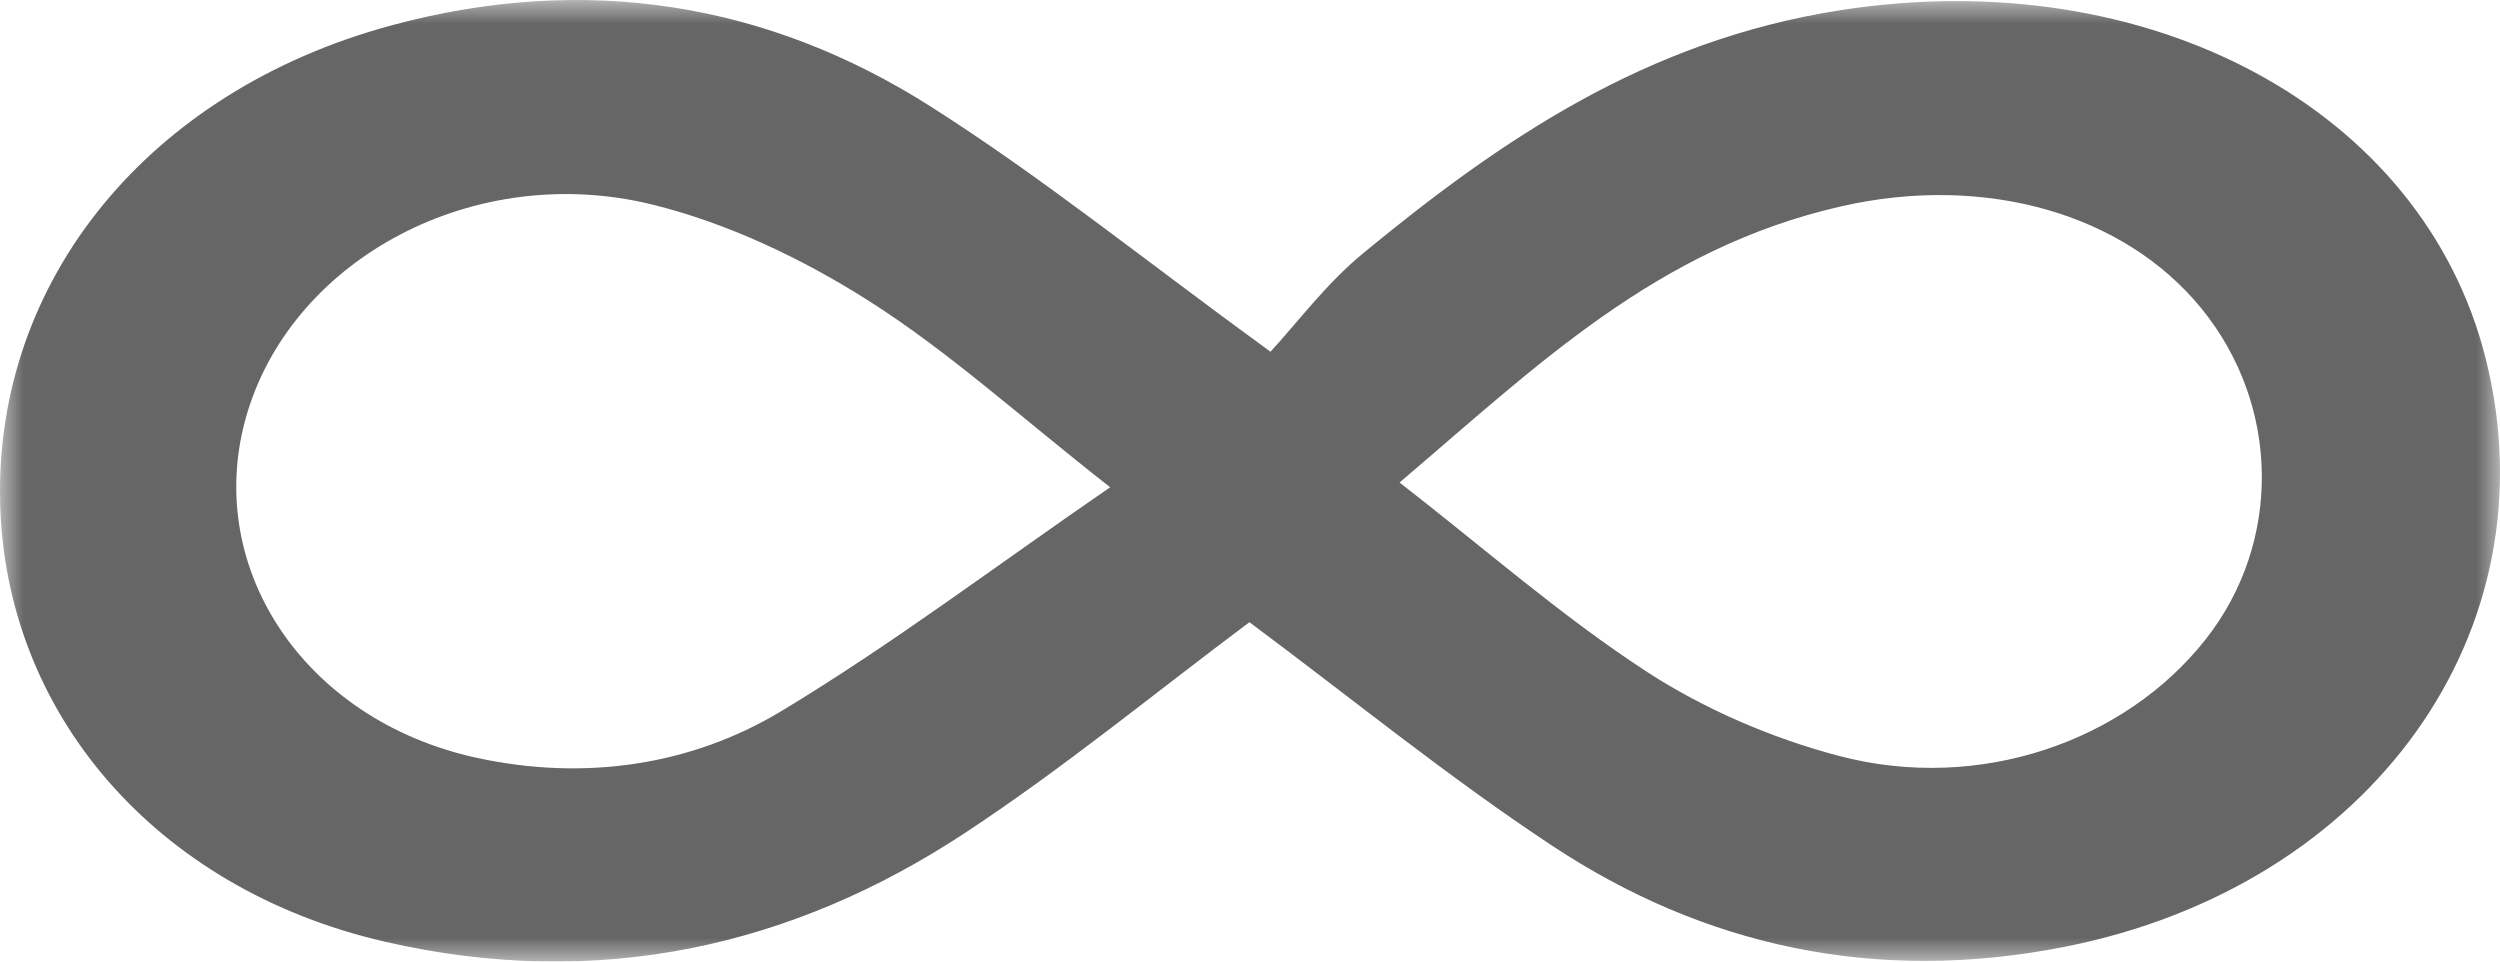 <?xml version="1.0" encoding="UTF-8"?>
<svg width="52px" height="20px" viewBox="0 0 52 20" version="1.1" xmlns="http://www.w3.org/2000/svg" xmlns:xlink="http://www.w3.org/1999/xlink">
    <!-- Generator: Sketch 50.2 (55047) - http://www.bohemiancoding.com/sketch -->
    <title>remix_icon</title>
    <desc>Created with Sketch.</desc>
    <defs>
        <polygon id="path-1" points="0 0 52 0 52 20 0 20"></polygon>
    </defs>
    <g id="Page-1" stroke="none" stroke-width="1" fill="none" fill-rule="evenodd">
        <g id="remix_icon">
            <mask id="mask-2" fill="white">
                <use xlink:href="#path-1"></use>
            </mask>
            <g id="Shape"></g>
            <path d="M45.875,13.302 C44.194,15.431 41.163,16.486 38.263,15.726 C36.845,15.355 35.436,14.741 34.256,13.974 C32.475,12.814 30.898,11.424 29.111,10.036 C31.955,7.62 34.455,5.163 38.305,4.29 C41.29,3.613 44.177,4.441 45.785,6.41 C47.433,8.426 47.47,11.281 45.875,13.302 M16.251,14.792 C14.386,15.916 12.171,16.253 9.918,15.763 C6.282,14.972 4.176,11.733 5.153,8.556 C6.135,5.365 9.873,3.352 13.556,4.252 C15.144,4.641 16.691,5.386 18.03,6.232 C19.72,7.3 21.179,8.637 23.091,10.135 C20.689,11.787 18.56,13.399 16.251,14.792 M38.274,0.213 C34.216,0.847 31.194,2.93 28.353,5.268 C27.574,5.91 26.98,6.718 26.426,7.316 C23.787,5.396 21.672,3.685 19.351,2.211 C15.983,0.071 12.194,-0.575 8.116,0.535 C3.099,1.901 -0.099,5.815 0.002,10.43 C0.098,14.833 3.235,18.487 8,19.586 C12.453,20.613 16.497,19.681 20.075,17.323 C22.144,15.961 24.035,14.4 25.988,12.942 C28.111,14.521 30.114,16.157 32.294,17.597 C35.434,19.67 39,20.475 42.95,19.693 C49.326,18.429 53.122,13.126 51.704,7.464 C50.4,2.262 44.699,-0.791 38.274,0.213" id="Shape" fill="#666666" mask="url(#mask-2)"></path>
        </g>
    </g>
</svg>
